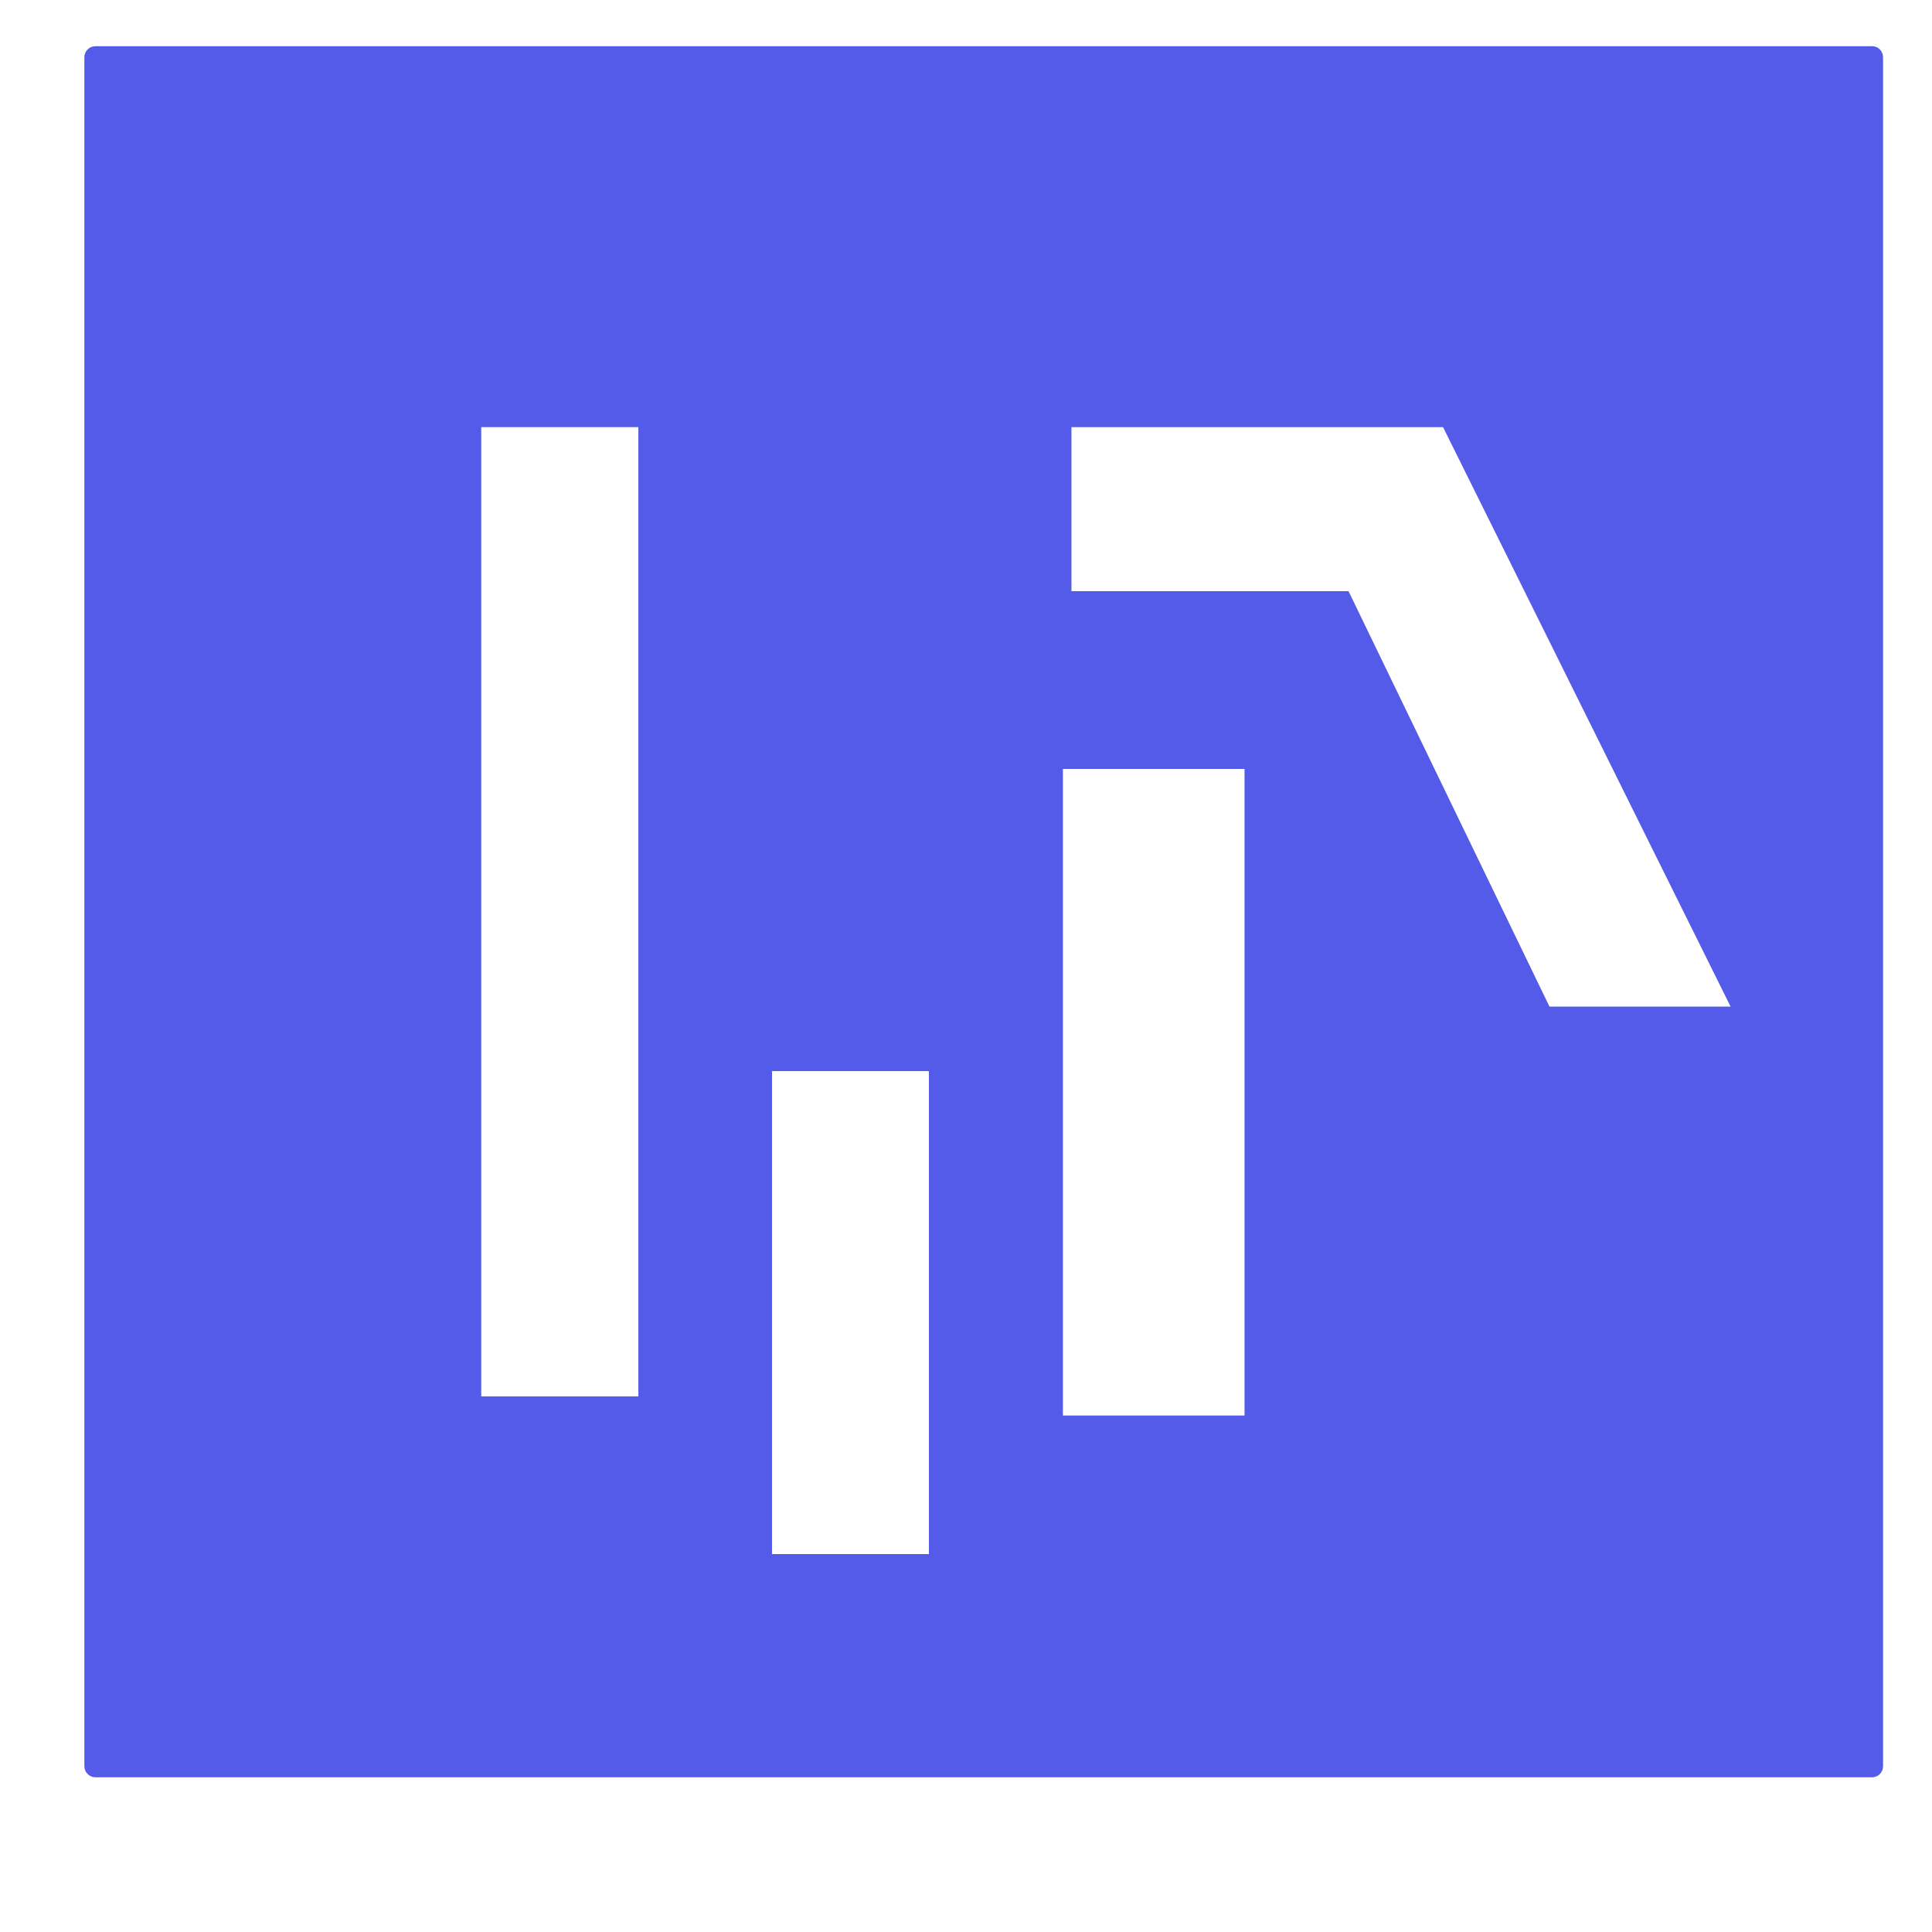 <svg width="12" height="12" viewBox="0 0 12 12" fill="none" xmlns="http://www.w3.org/2000/svg">
<path d="M11.628 0.287H0.592C0.555 0.287 0.524 0.318 0.524 0.355V10.97C0.524 11.008 0.555 11.039 0.592 11.039H11.628C11.666 11.039 11.696 11.008 11.696 10.97V0.355C11.696 0.318 11.666 0.287 11.628 0.287Z" fill="#545BE8"/>
<path d="M3.477 2.653V8.673" stroke="white" stroke-width="0.976"/>
<g filter="url(#filter0_d_111_12)">
<path d="M5.281 2.653V5.652" stroke="white" stroke-width="0.975" shape-rendering="crispEdges"/>
</g>
<path d="M6.655 2.653V3.672H8.376L9.624 6.252H10.749L8.963 2.653H6.655Z" fill="white"/>
<path d="M7.166 4.776V8.792" stroke="white" stroke-width="1.128"/>
<defs>
<filter id="filter0_d_111_12" x="0.793" y="2.653" width="8.975" height="10.998" filterUnits="userSpaceOnUse" color-interpolation-filters="sRGB">
<feFlood flood-opacity="0" result="BackgroundImageFix"/>
<feColorMatrix in="SourceAlpha" type="matrix" values="0 0 0 0 0 0 0 0 0 0 0 0 0 0 0 0 0 0 127 0" result="hardAlpha"/>
<feOffset dy="4"/>
<feGaussianBlur stdDeviation="2"/>
<feComposite in2="hardAlpha" operator="out"/>
<feColorMatrix type="matrix" values="0 0 0 0 0 0 0 0 0 0 0 0 0 0 0 0 0 0 0.25 0"/>
<feBlend mode="normal" in2="BackgroundImageFix" result="effect1_dropShadow_111_12"/>
<feBlend mode="normal" in="SourceGraphic" in2="effect1_dropShadow_111_12" result="shape"/>
</filter>
</defs>
</svg>
